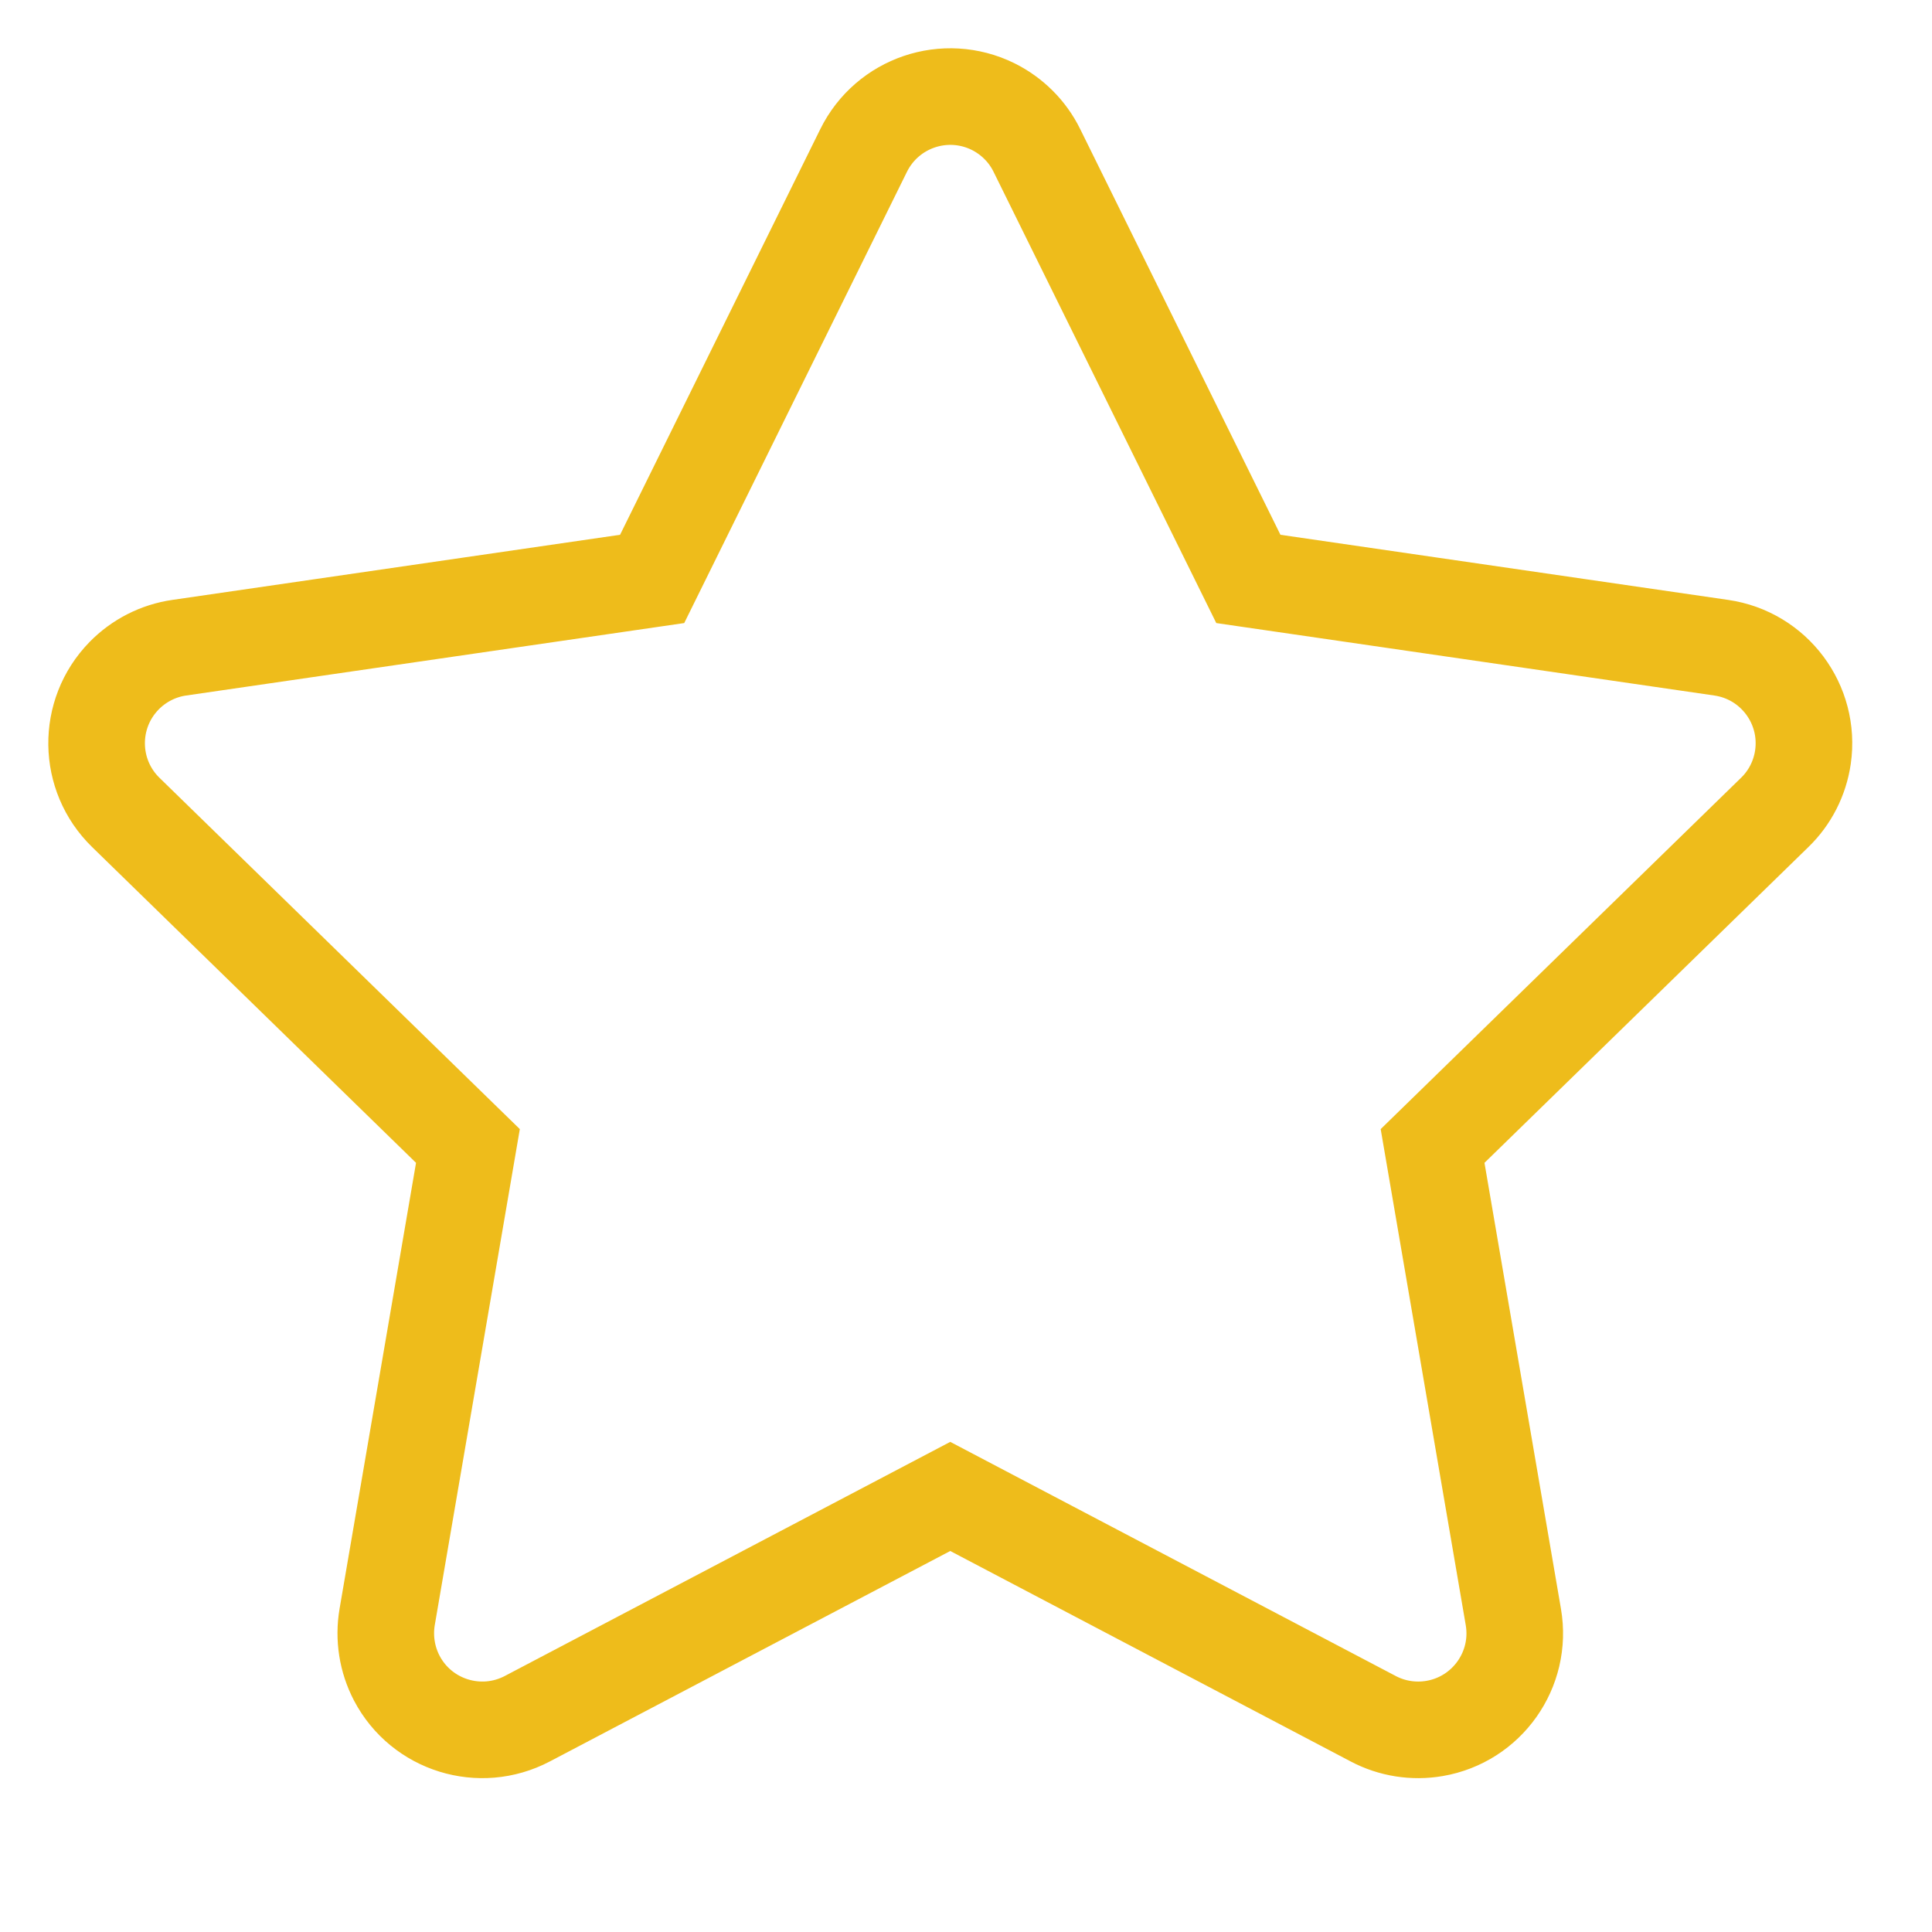 <?xml version="1.0" encoding="UTF-8"?>
<svg width="20px" height="20px" viewBox="0 0 20 20" version="1.1" xmlns="http://www.w3.org/2000/svg" xmlns:xlink="http://www.w3.org/1999/xlink">
    <!-- Generator: Sketch 50.2 (55047) - http://www.bohemiancoding.com/sketch -->
    <title>icon/misc/score_unselect</title>
    <desc>Created with Sketch.</desc>
    <defs></defs>
    <g id="联想电脑管家3.0设计规范" stroke="none" stroke-width="1" fill="none" fill-rule="evenodd">
        <g id="图标/评分/星星_未选中" stroke="#EEBC1B">
            <path d="M9.837,15.491 L5.459,17.792 C4.97,18.049 4.365,17.862 4.108,17.373 C4.006,17.178 3.971,16.955 4.008,16.738 L4.844,11.863 L1.302,8.41 C0.907,8.025 0.898,7.392 1.284,6.996 C1.437,6.839 1.639,6.736 1.856,6.705 L6.751,5.993 L8.94,1.558 C9.185,1.062 9.784,0.859 10.28,1.103 C10.477,1.201 10.637,1.36 10.734,1.558 L12.923,5.993 L17.818,6.705 C18.365,6.784 18.743,7.291 18.664,7.838 C18.632,8.056 18.53,8.257 18.372,8.41 L14.83,11.863 L15.666,16.738 C15.76,17.283 15.394,17.8 14.85,17.893 C14.633,17.93 14.41,17.895 14.215,17.792 L9.837,15.491 Z" id="Star"></path>
        </g>
        <g id="Guide" transform="translate(-3528, -791)"></g>
    </g>
</svg>